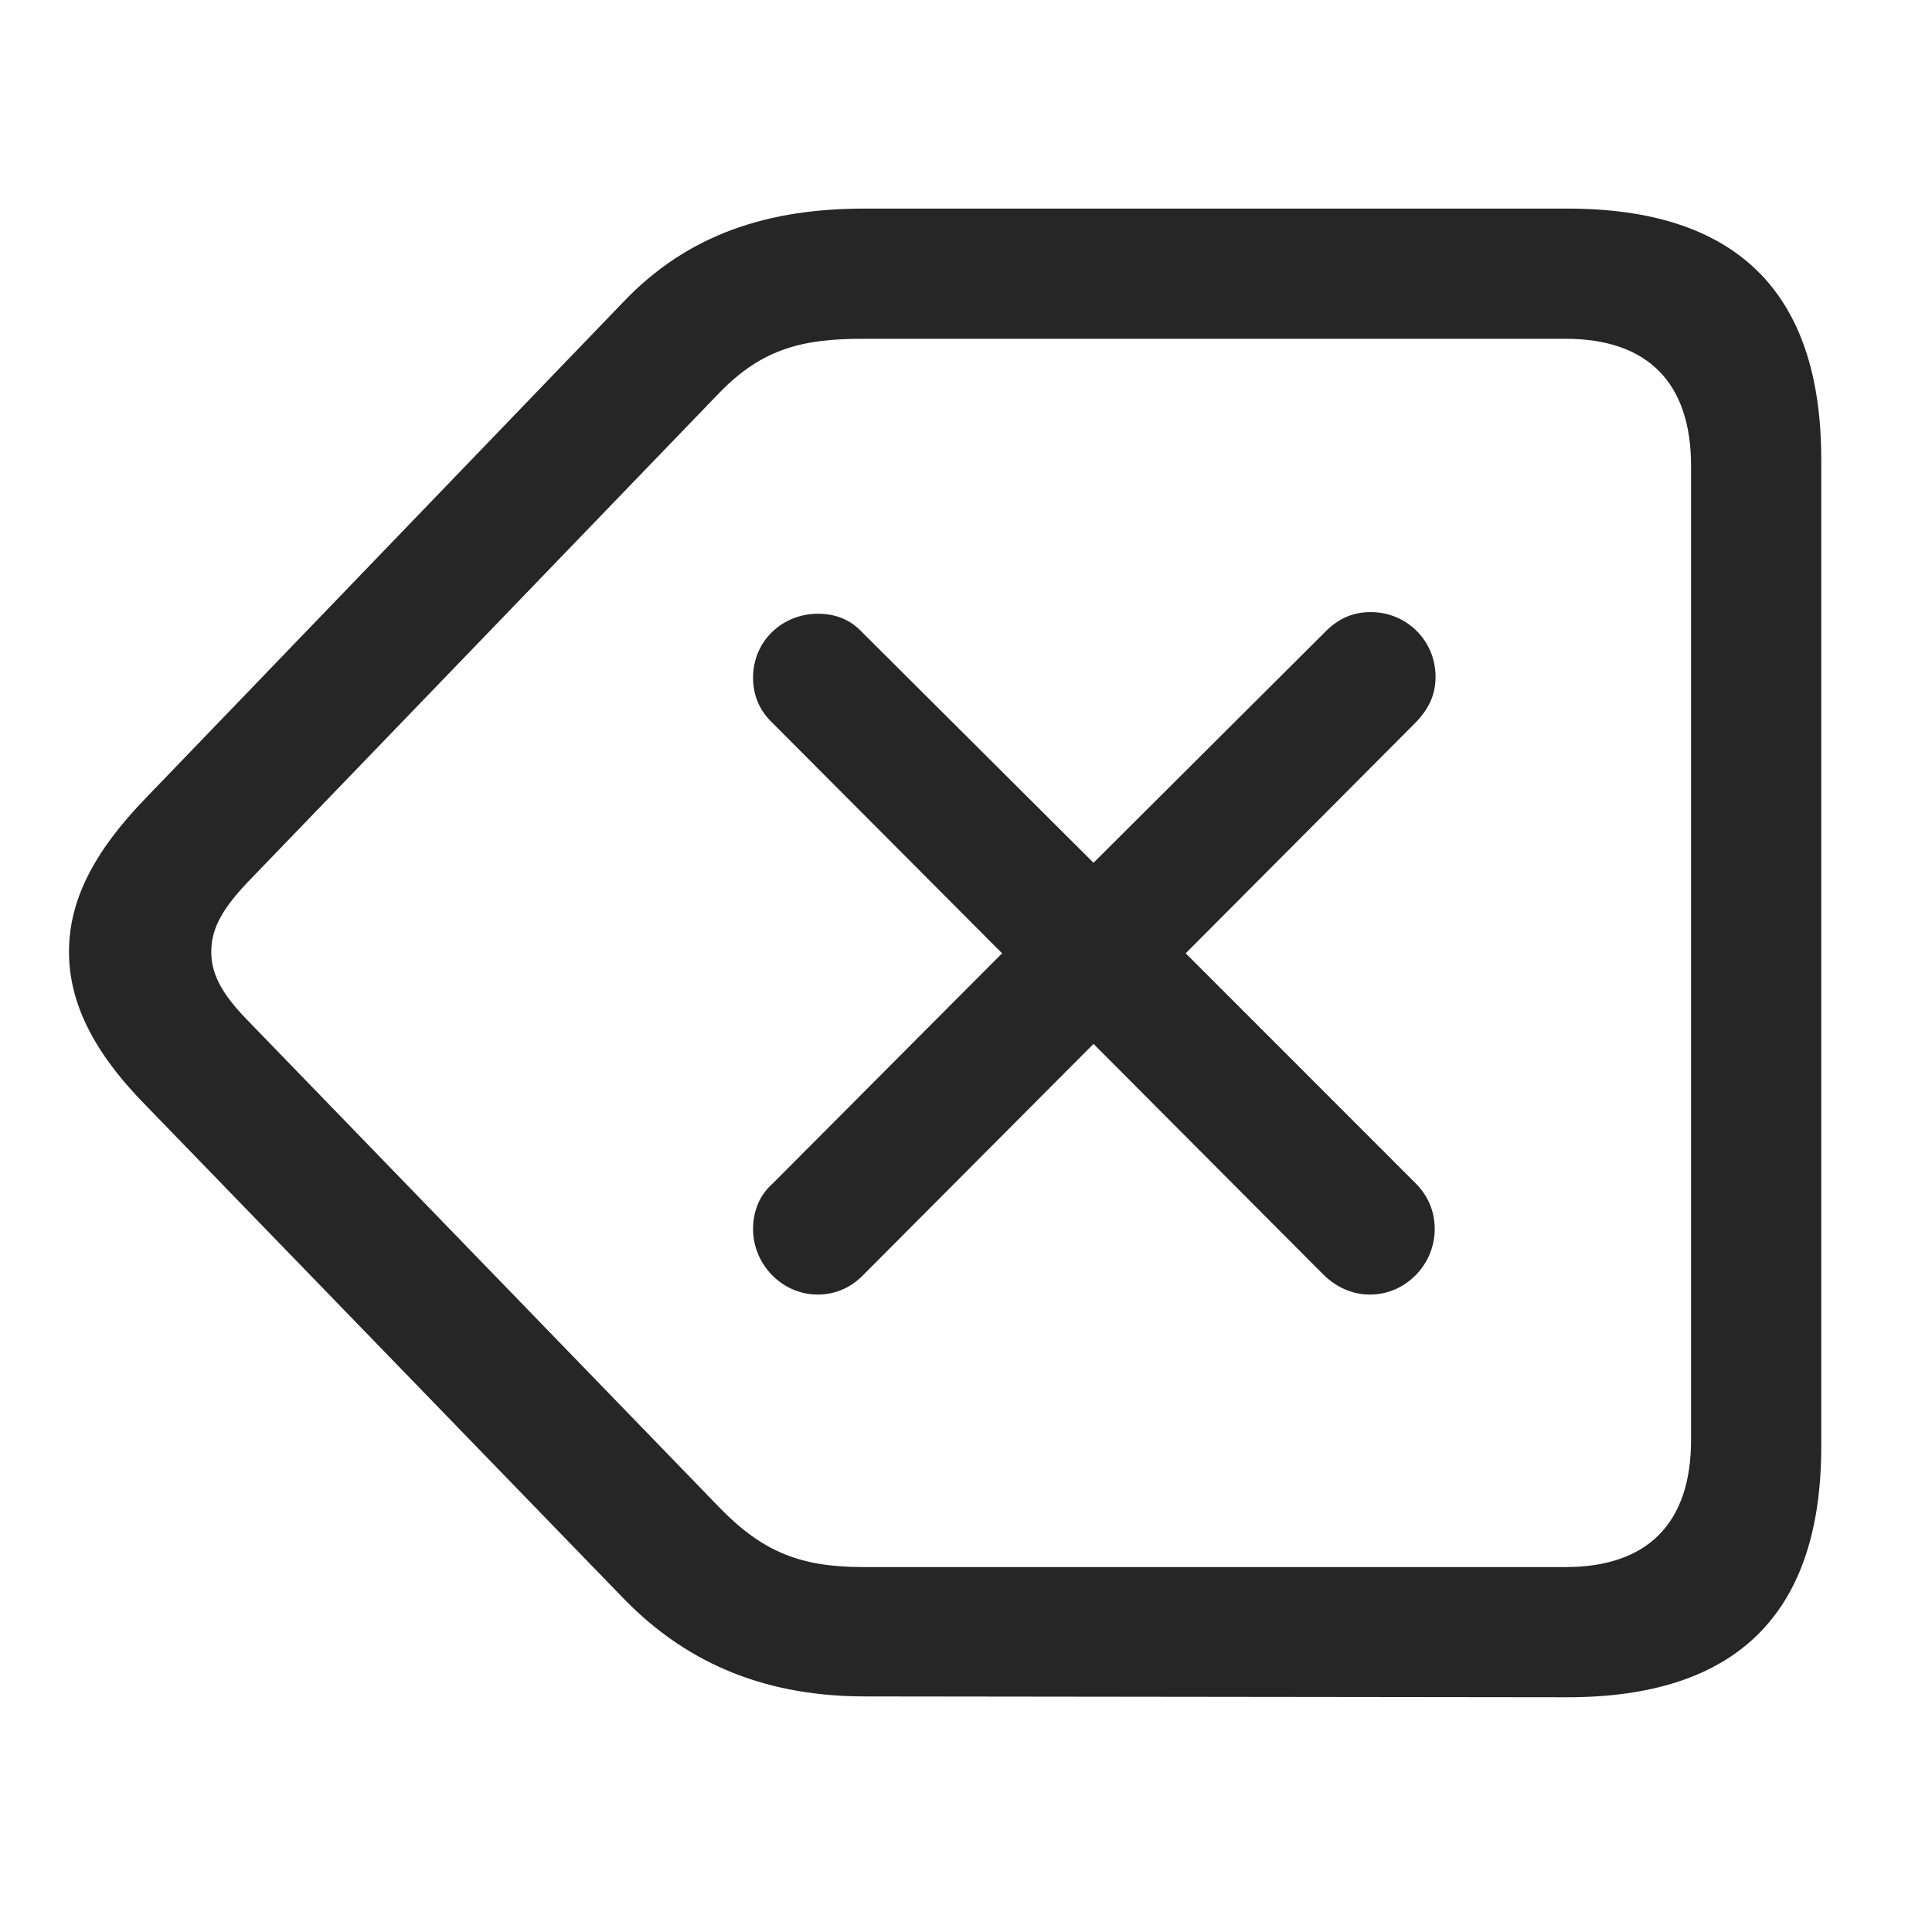 <svg width="28" height="28" viewBox="0 0 28 28" fill="none" xmlns="http://www.w3.org/2000/svg">
<g clip-path="url(#clip0_2124_62630)">
<path d="M22.715 24.598C25.164 24.598 26.395 23.391 26.395 20.965V6.656C26.395 4.23 25.164 3.023 22.715 3.023H12.531C11.16 3.023 9.977 3.375 9.016 4.395L2.113 11.566C1.352 12.352 1 13.055 1 13.793C1 14.52 1.34 15.234 2.113 16.02L9.027 23.156C10 24.164 11.172 24.586 12.543 24.586L22.715 24.598ZM22.691 22.711H12.508C11.617 22.711 11.066 22.5 10.445 21.867L3.578 14.777C3.18 14.367 3.062 14.086 3.062 13.793C3.062 13.488 3.191 13.207 3.578 12.797L10.434 5.684C11.043 5.062 11.617 4.91 12.496 4.91H22.691C23.863 4.91 24.508 5.531 24.508 6.75V20.871C24.508 22.09 23.863 22.711 22.691 22.711Z" fill="black" fill-opacity="0.85"/>
<path d="M11.852 18.762C12.109 18.762 12.344 18.656 12.52 18.469L15.848 15.129L19.176 18.469C19.352 18.645 19.586 18.762 19.855 18.762C20.371 18.762 20.793 18.328 20.793 17.812C20.793 17.543 20.688 17.32 20.512 17.145L17.184 13.816L20.523 10.465C20.711 10.266 20.805 10.066 20.805 9.809C20.805 9.281 20.383 8.871 19.867 8.871C19.621 8.871 19.41 8.953 19.211 9.152L15.848 12.504L12.496 9.164C12.32 8.977 12.109 8.895 11.852 8.895C11.336 8.895 10.914 9.293 10.914 9.82C10.914 10.078 11.008 10.301 11.195 10.477L14.523 13.816L11.195 17.156C11.008 17.32 10.914 17.555 10.914 17.812C10.914 18.328 11.336 18.762 11.852 18.762Z" fill="black" fill-opacity="0.85"/>
</g>
<defs>
<clipPath id="clip0_2124_62630">
<rect width="25.395" height="21.598" fill="white" transform="translate(1 3)"/>
</clipPath>
</defs>
</svg>
